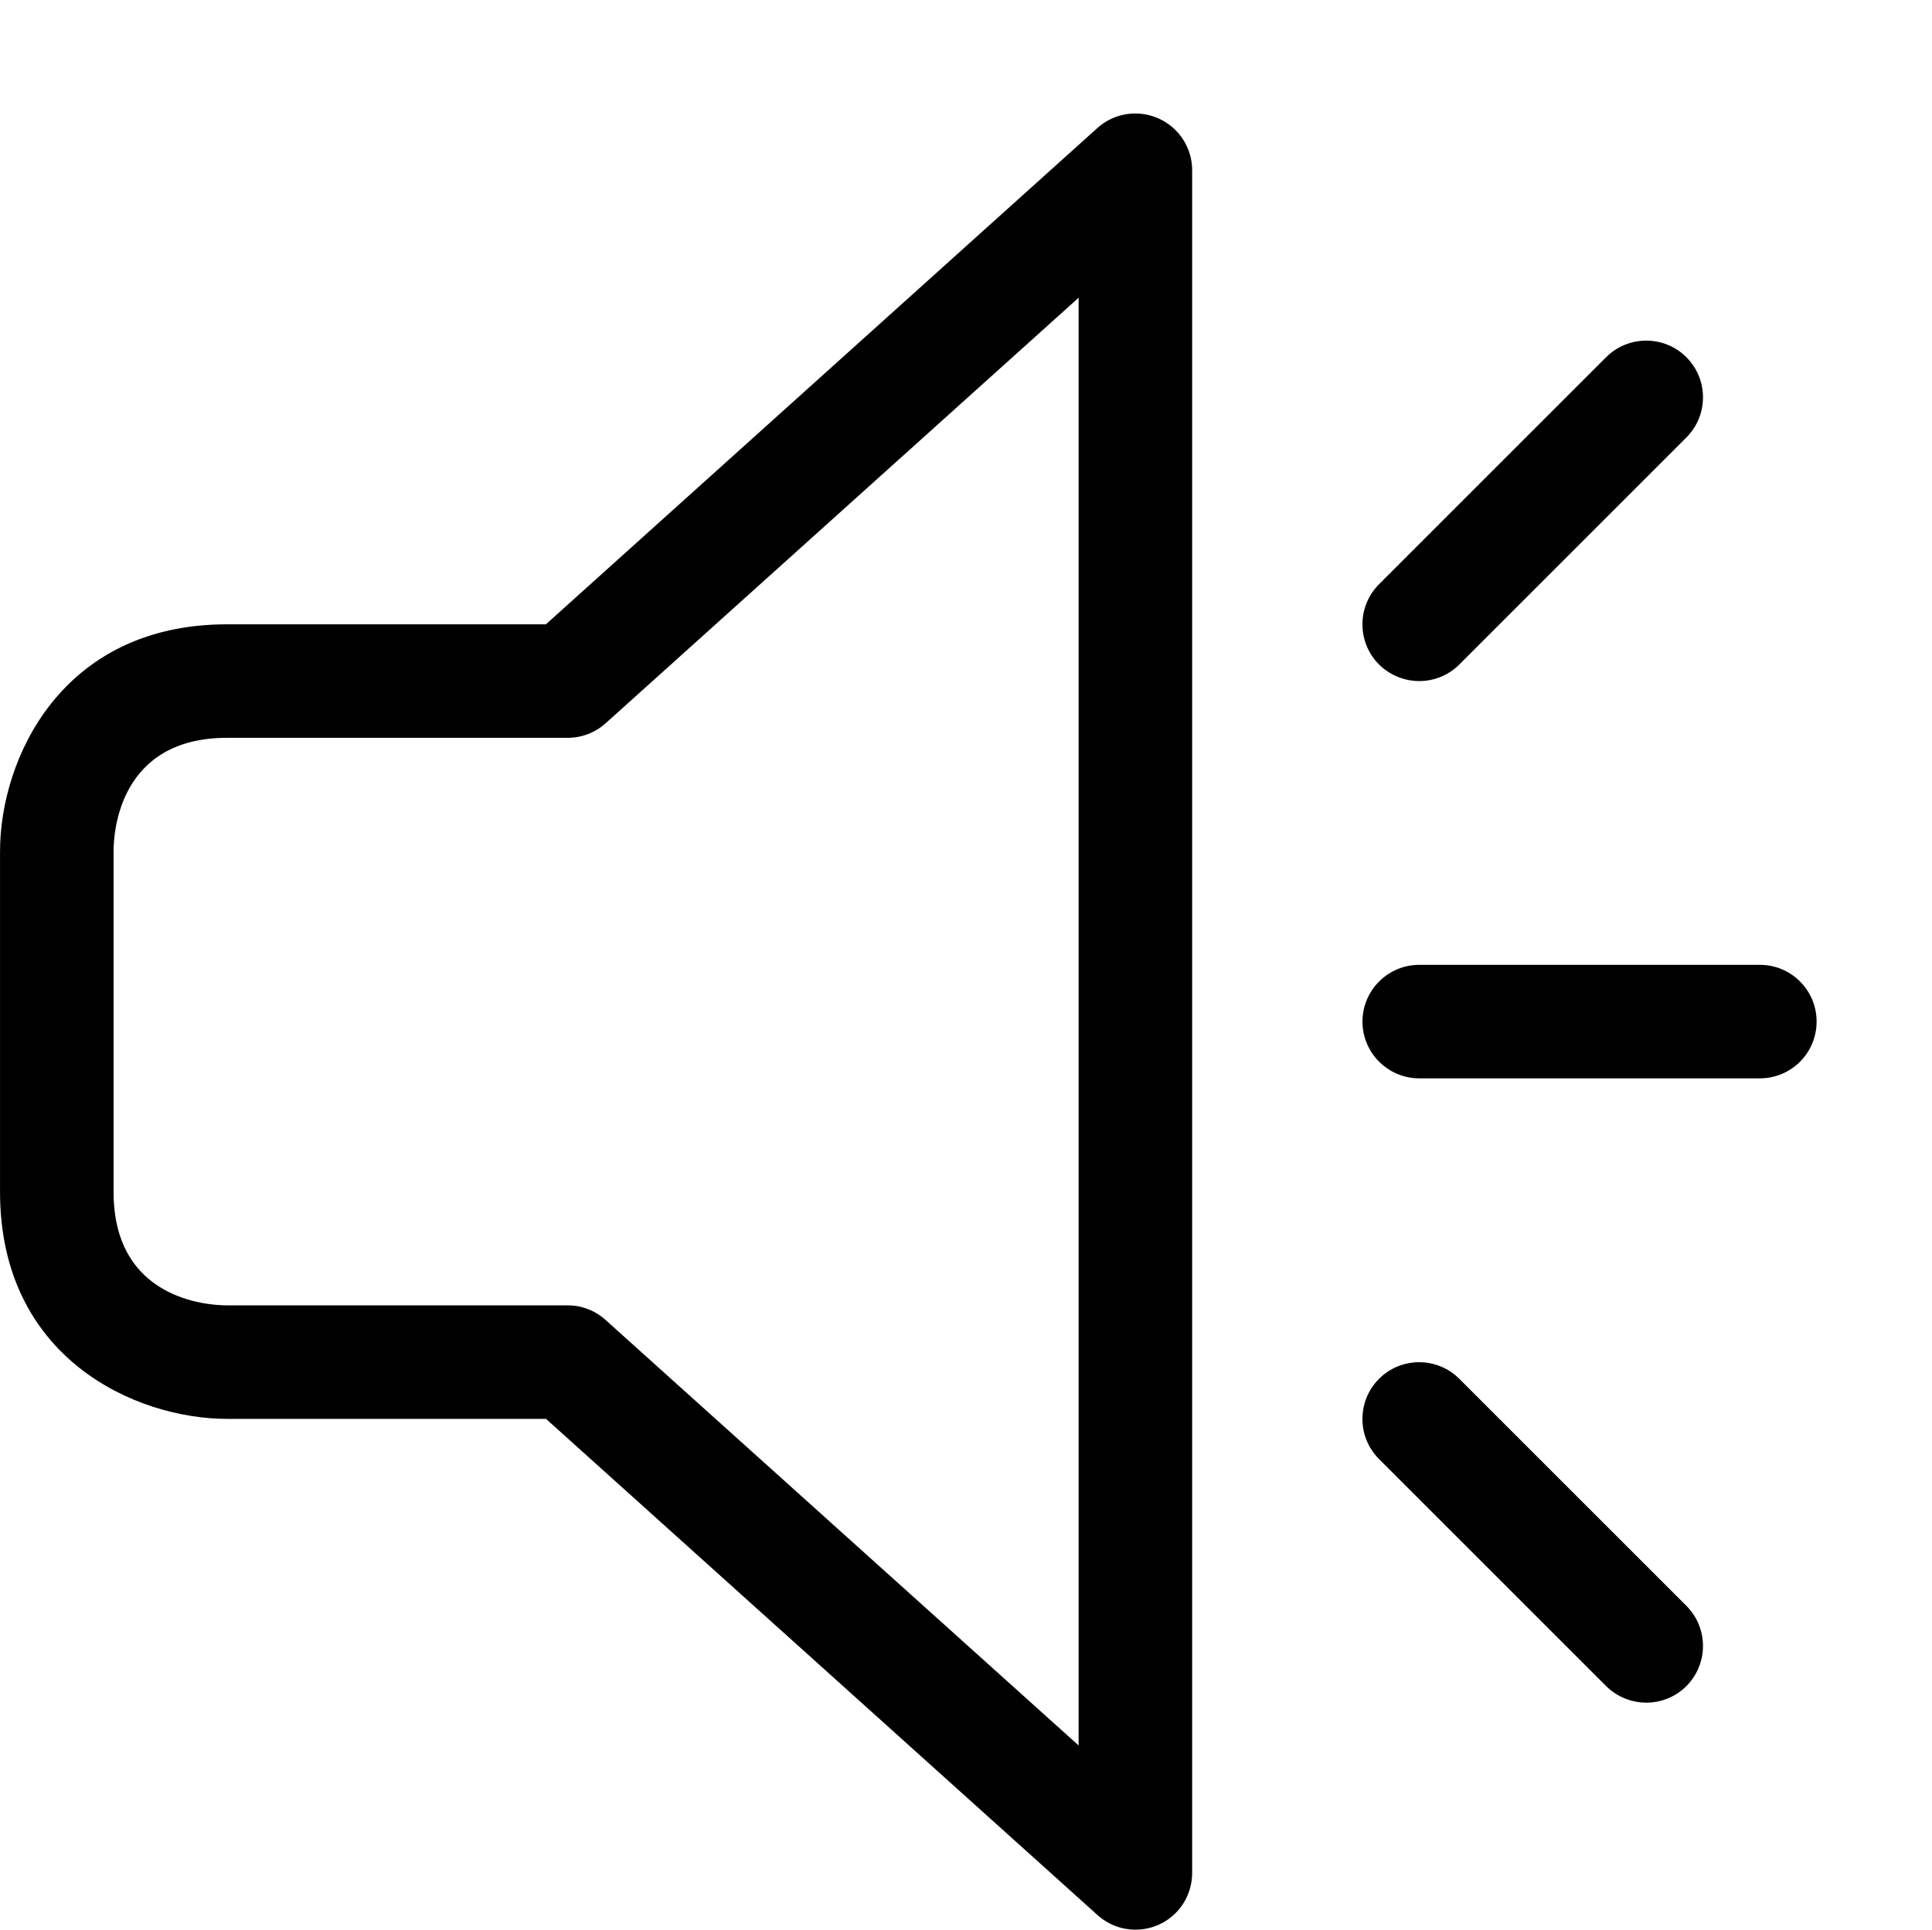 <?xml version="1.0" standalone="no"?><!DOCTYPE svg PUBLIC "-//W3C//DTD SVG 1.1//EN" "http://www.w3.org/Graphics/SVG/1.1/DTD/svg11.dtd"><svg t="1607776577675" class="icon" viewBox="0 0 1025 1024" version="1.1" xmlns="http://www.w3.org/2000/svg" p-id="13725" xmlns:xlink="http://www.w3.org/1999/xlink" width="64.062" height="64"><defs><style type="text/css"></style></defs><path d="M602.368 1024c-7.288 0-14.456-2.65-20.119-7.77L289.687 752.941 120.486 752.941c-48.429 0-120.471-32.105-120.471-120.471l0-180.706c0-48.429 32.105-120.471 120.471-120.471l169.141 0 292.563-263.349c8.855-8.011 21.564-9.939 32.407-5.12C625.559 67.704 632.486 78.487 632.486 90.353l0 903.529c0 11.866-6.927 22.709-17.83 27.528C610.741 1023.157 606.525 1024 602.368 1024zM120.486 391.529c-57.344 0-60.235 50.176-60.235 60.235l0 180.706c0 57.284 50.176 60.235 60.235 60.235l180.706 0c7.469 0 14.637 2.771 20.119 7.77L572.251 926.238 572.251 157.997 321.371 383.759C315.829 388.759 308.661 391.529 301.192 391.529L120.486 391.529zM752.957 361.412c-7.65 0-15.42-2.952-21.323-8.794-11.746-11.746-11.746-30.84 0-42.586l120.471-120.471c11.746-11.746 30.84-11.746 42.586 0s11.746 30.84 0 42.586l-120.471 120.471C768.377 358.46 760.727 361.412 752.957 361.412zM933.662 572.235l-180.706 0C736.392 572.235 722.839 558.743 722.839 542.118s13.553-30.118 30.118-30.118l180.706 0C950.348 512 963.78 525.493 963.78 542.118S950.348 572.235 933.662 572.235zM873.427 903.529c-7.65 0-15.42-2.952-21.323-8.794l-120.471-120.471c-11.746-11.746-11.746-30.84 0-42.586s30.84-11.746 42.586 0l120.471 120.471c11.746 11.746 11.746 30.84 0 42.586C888.847 900.578 881.197 903.529 873.427 903.529z" p-id="13726"></path></svg>